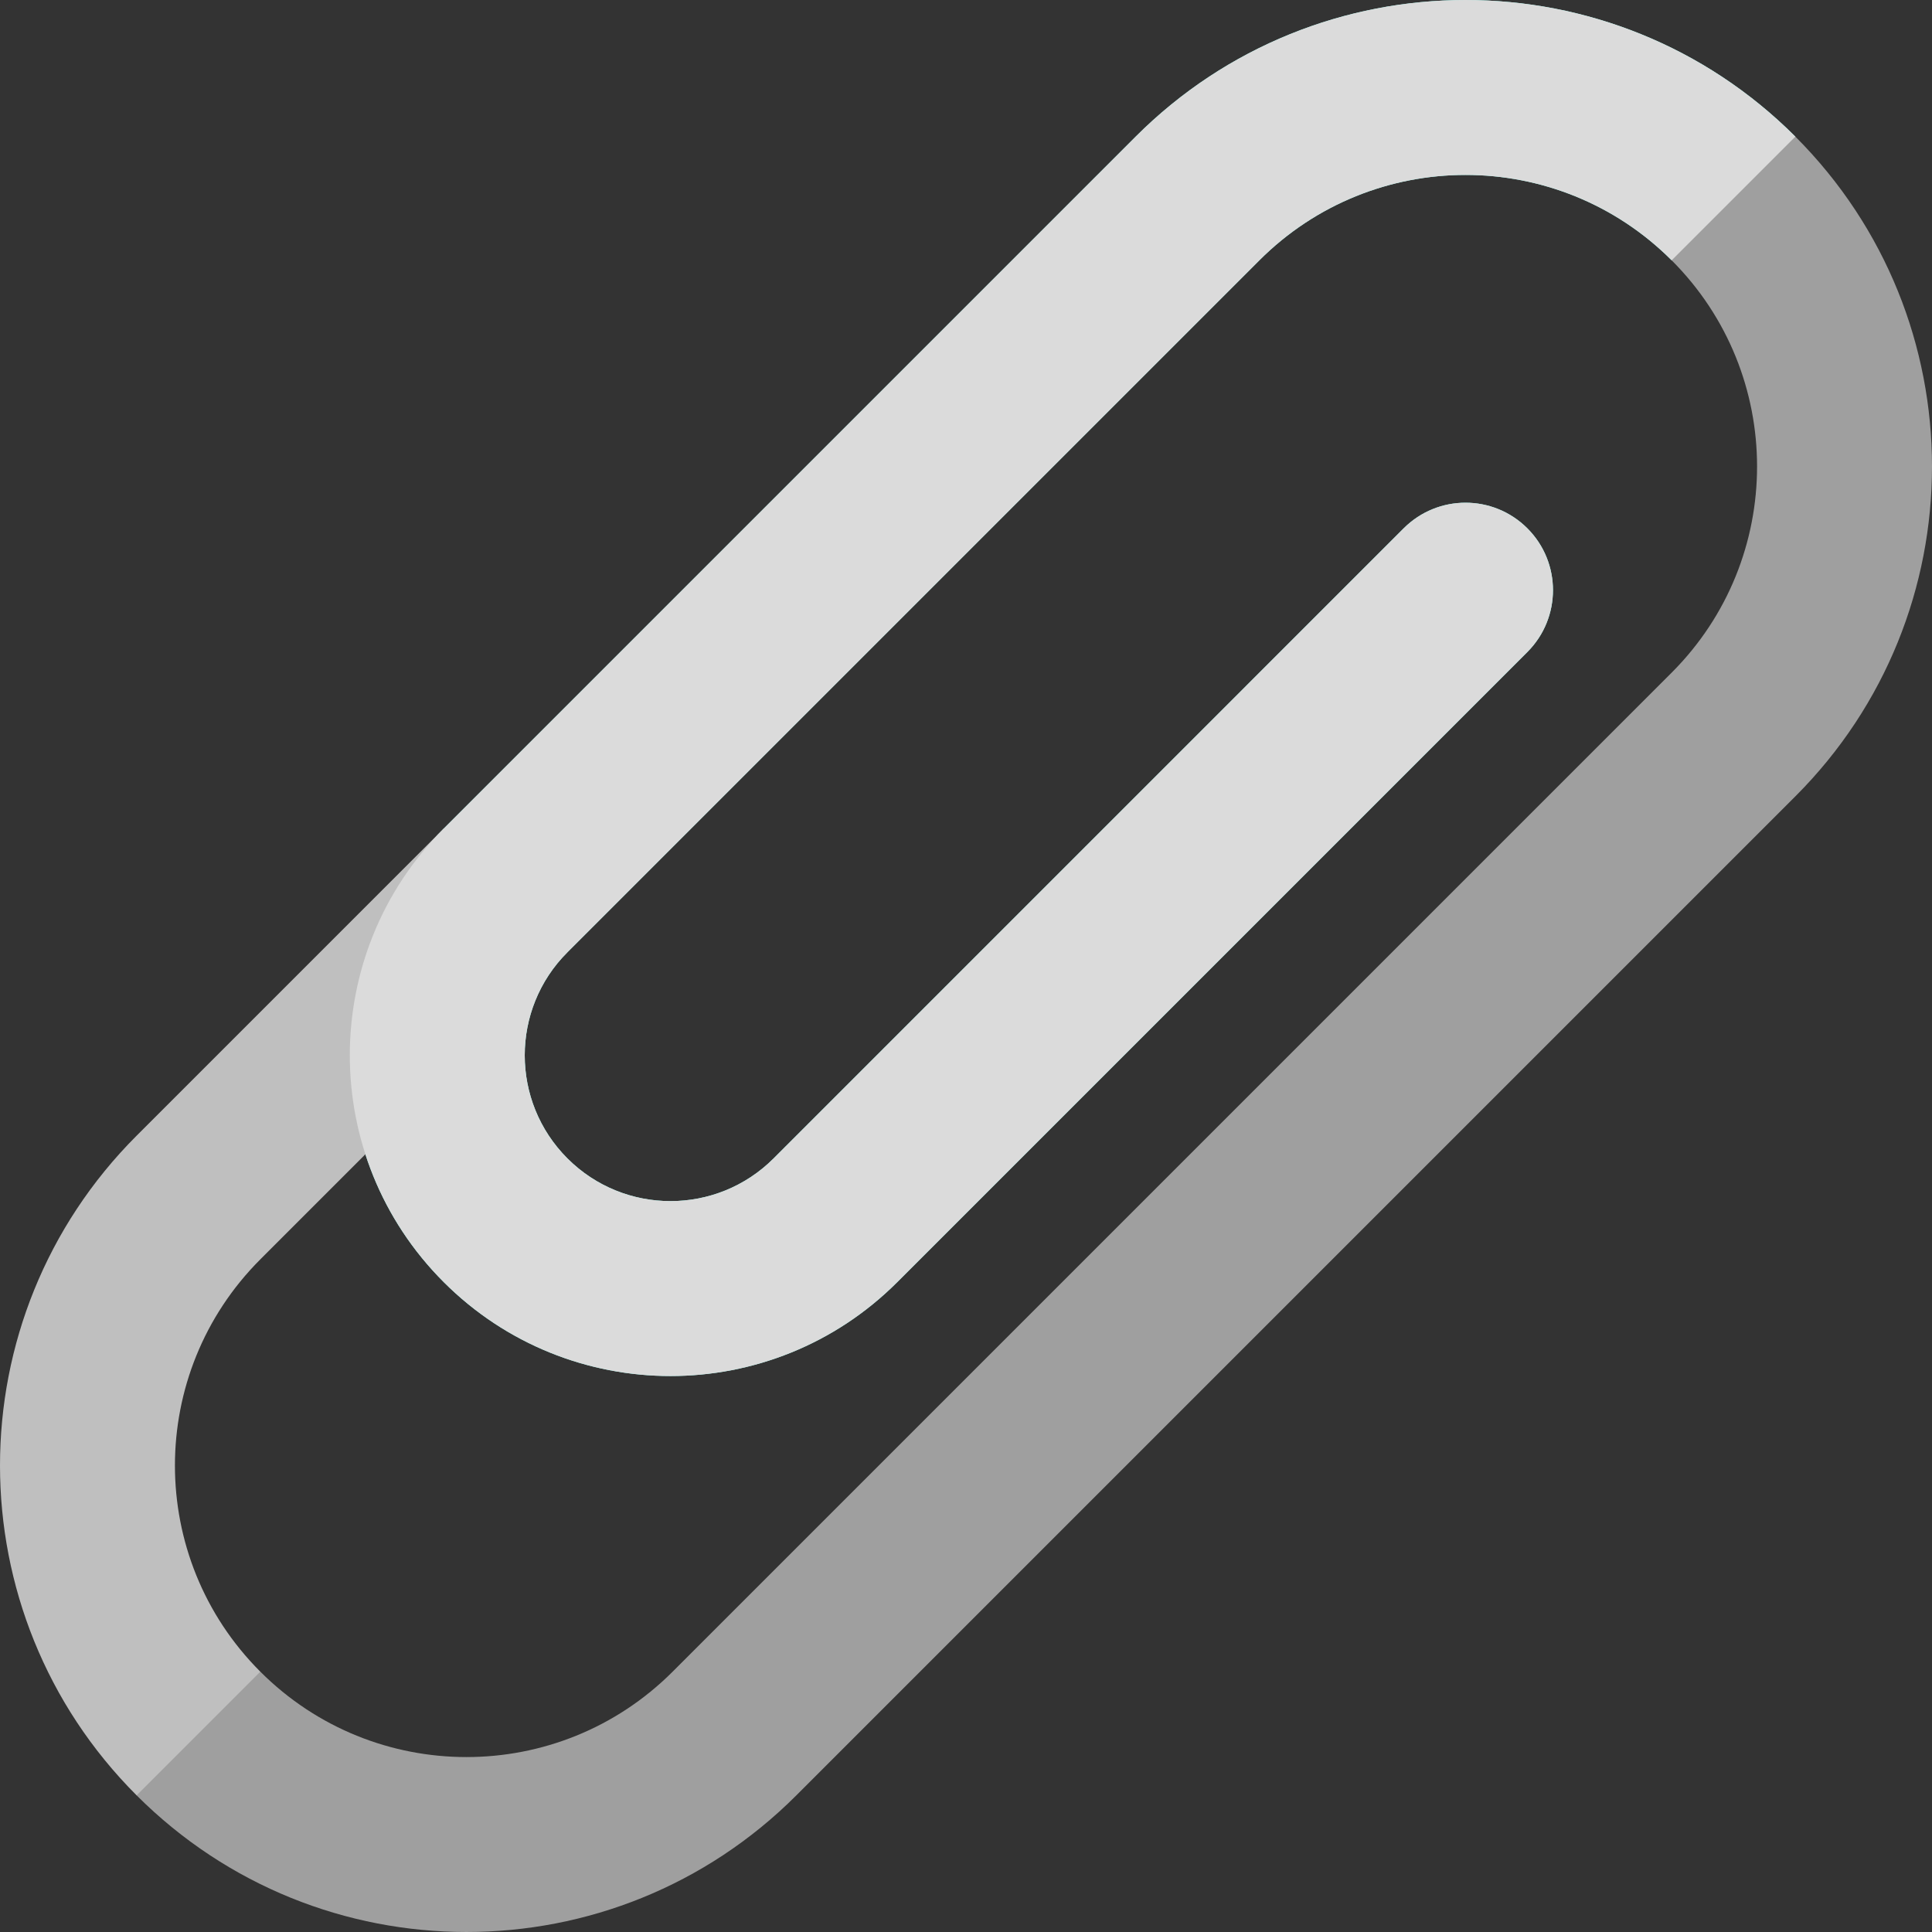 <?xml version="1.0" encoding="iso-8859-1"?>
<!-- Generator: Adobe Illustrator 19.0.0, SVG Export Plug-In . SVG Version: 6.00 Build 0)  -->
<svg version="1.1" id="Capa_1" xmlns="http://www.w3.org/2000/svg" xmlns:xlink="http://www.w3.org/1999/xlink" x="0px" y="0px"
	 viewBox="0 0 512.001 512.001" style="enable-background:new 0 0 512.001 512.001;" xml:space="preserve">
<rect x="0" y="0" width="512.001" height="512.001" fill="#333333" stroke="none"/>
<path style="fill:#8CFFF3;" d="M404.769,140.012c-9.052-9.052-23.728-9.052-32.78,0l-166.979,166.98
	c-15.087,15.087-39.547,15.087-54.634,0c-15.087-15.087-15.087-39.547,0-54.634l183.369-183.37
	c30.173-30.173,79.094-30.173,109.267,0l32.78-32.78c-48.277-48.277-126.551-48.277-174.828,0l-183.369,183.37
	c-33.19,33.19-33.19,87.003,0,120.194s87.003,33.19,120.194,0l166.979-166.98C413.821,163.74,413.821,149.064,404.769,140.012z"/>
<path style="fill:#9F9F9F;" d="M475.792,36.208l-38.243-5.463l5.463,38.243c30.173,30.173,30.173,79.094,0,109.267L178.256,443.012
	c-30.173,30.173-79.094,30.173-109.267,0l-38.243-5.463l5.463,38.243c48.277,48.277,126.551,48.277,174.828,0l264.757-264.757
	C524.07,162.759,524.07,84.485,475.792,36.208z"/>
<path style="fill:#BFBFBF;" d="M68.988,333.745l81.386-81.386l-32.78-32.78l-81.386,81.386c-48.277,48.277-48.277,126.551,0,174.828
	l32.78-32.78C38.815,412.839,38.815,363.918,68.988,333.745z"/>
<path style="fill:#DBDBDB;" d="M404.769,140.012c-9.052-9.052-23.728-9.052-32.78,0l-166.979,166.98
	c-15.087,15.087-39.547,15.087-54.634,0c-15.087-15.087-15.087-39.547,0-54.634l183.369-183.37
	c30.173-30.173,79.094-30.173,109.267,0l32.78-32.78c-48.277-48.277-126.551-48.277-174.828,0l-183.369,183.37
	c-33.19,33.19-33.19,87.003,0,120.194s87.003,33.19,120.194,0l166.979-166.98C413.821,163.74,413.821,149.064,404.769,140.012z"/>
<g>
</g>
<g>
</g>
<g>
</g>
<g>
</g>
<g>
</g>
<g>
</g>
<g>
</g>
<g>
</g>
<g>
</g>
<g>
</g>
<g>
</g>
<g>
</g>
<g>
</g>
<g>
</g>
<g>
</g>
</svg>
